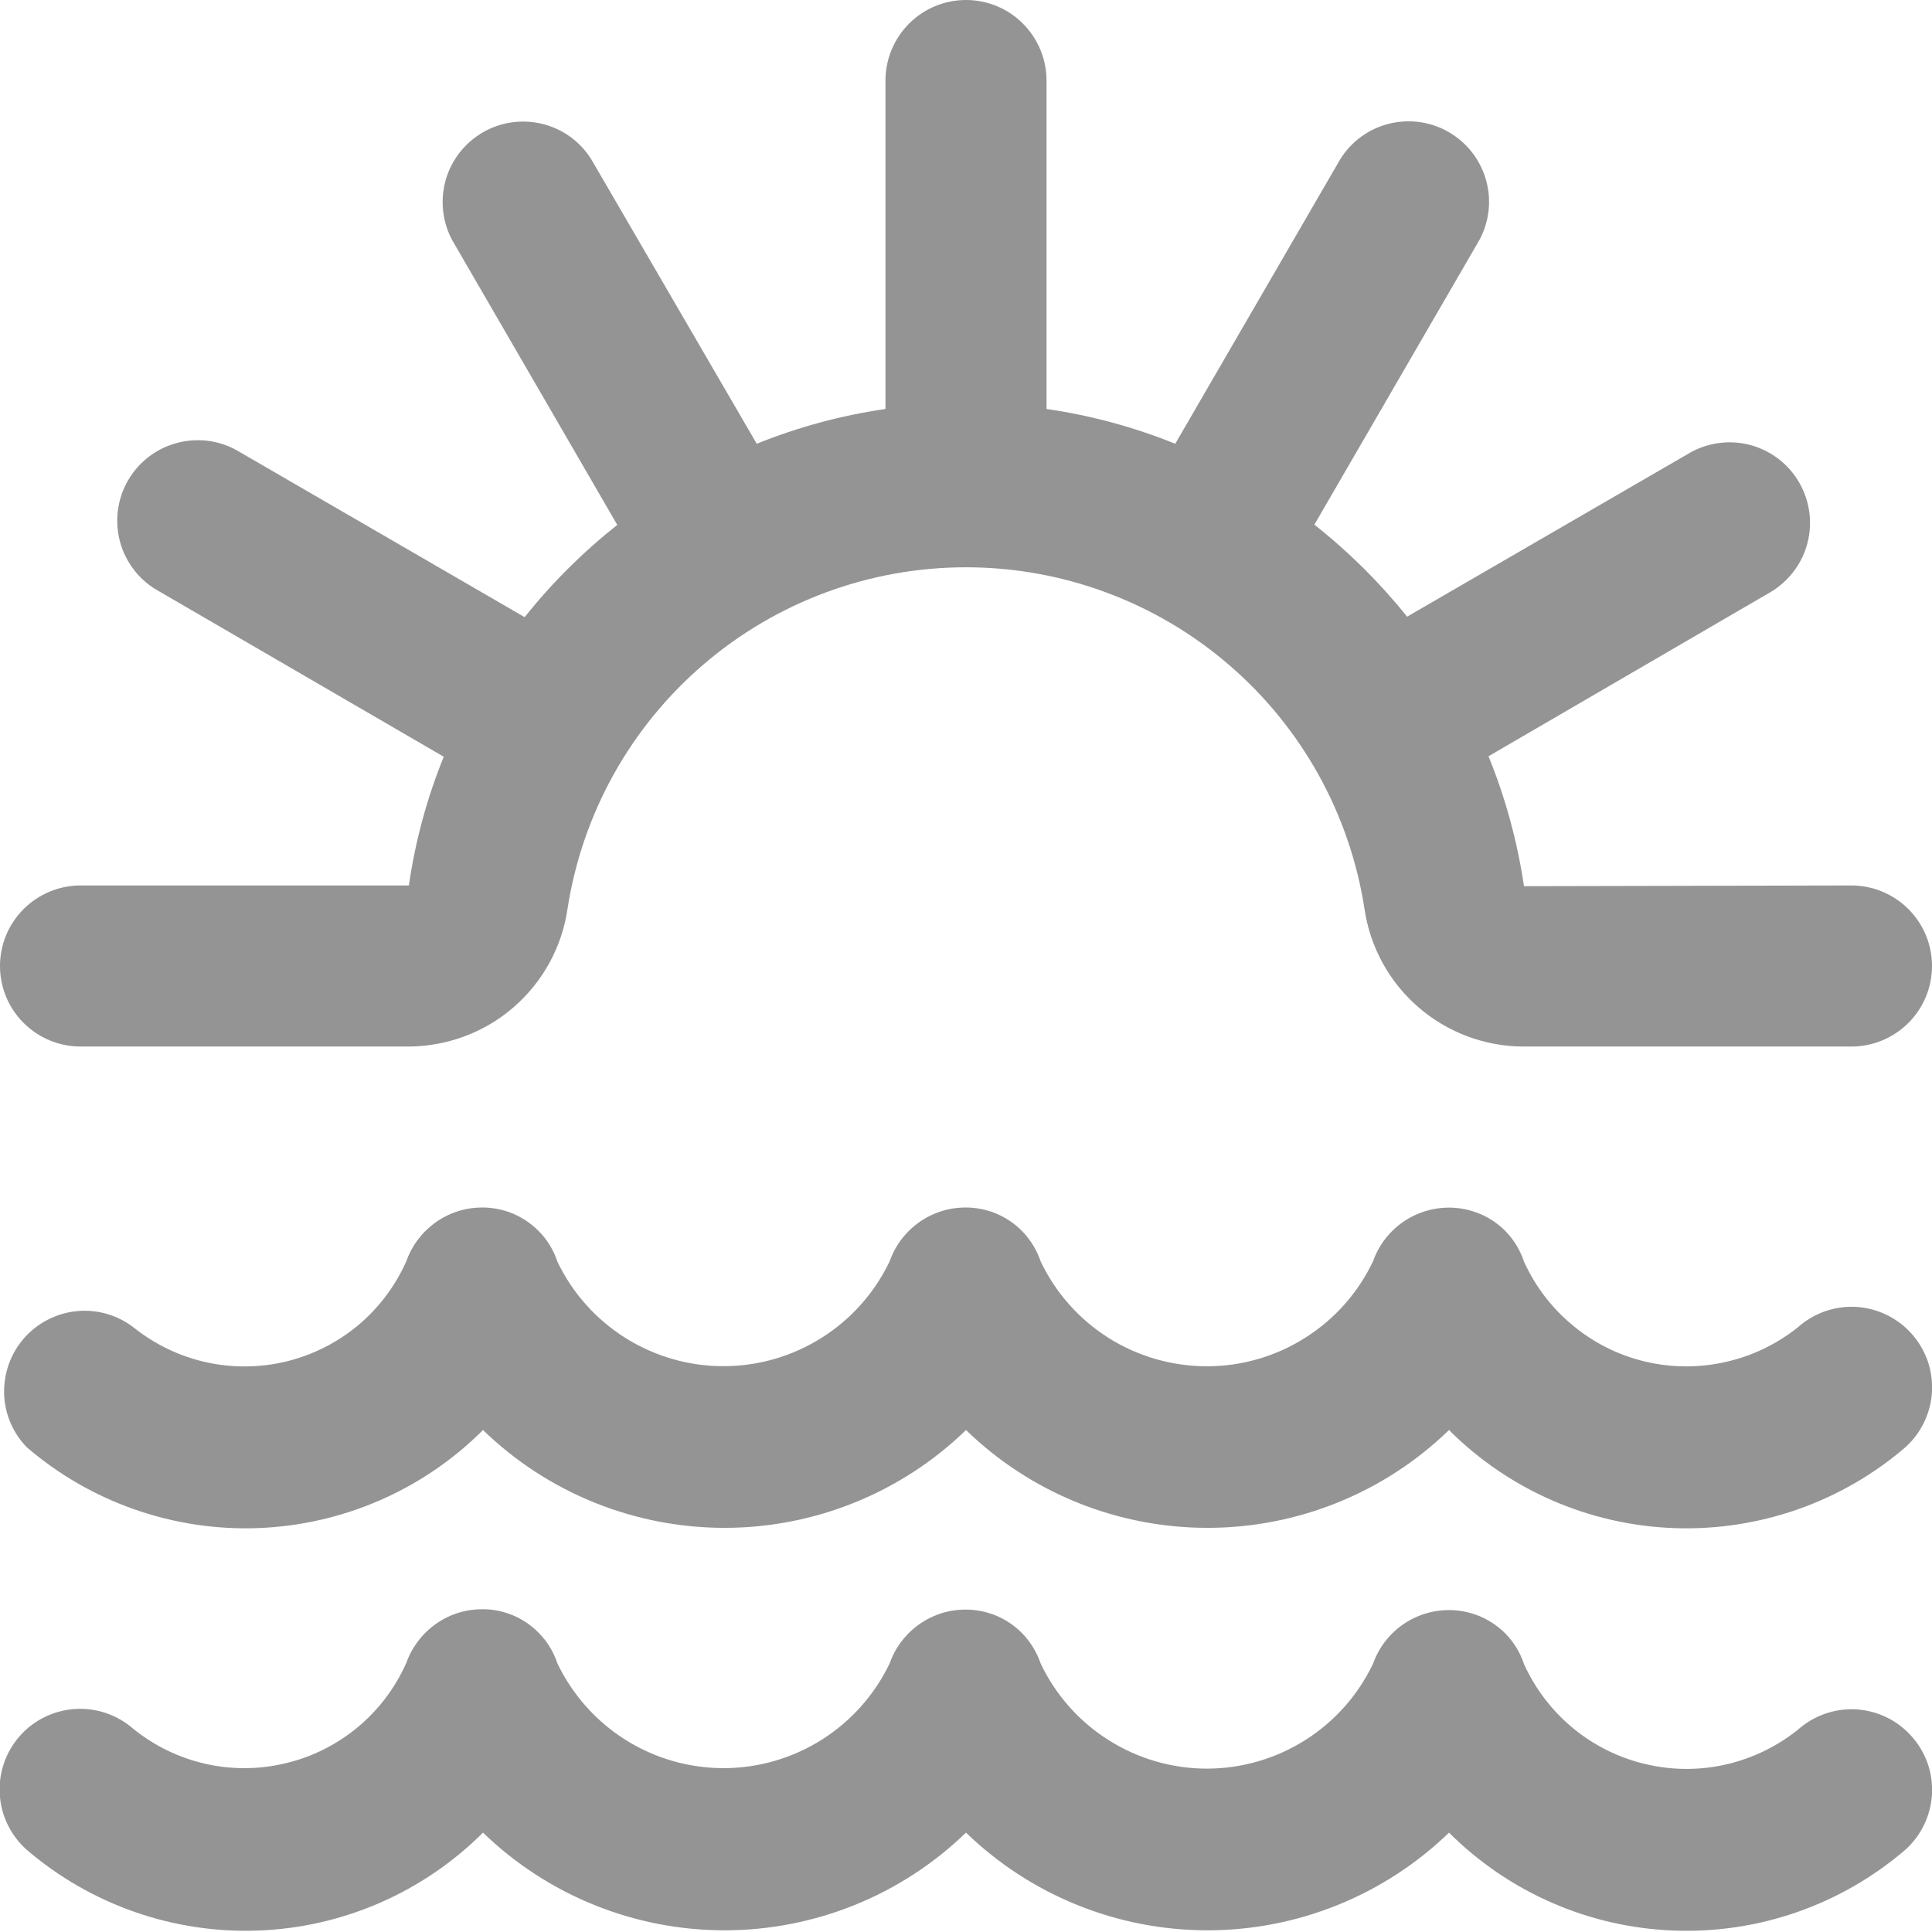 <svg width="16" height="16" viewBox="0 0 16 16" fill="none" xmlns="http://www.w3.org/2000/svg">
<g clip-path="url(#clip0_1_4524)">
<path d="M-5.04777e-07 8C-5.04777e-07 7.823 0.07 7.654 0.195 7.529C0.32 7.404 0.49 7.333 0.667 7.333H3.386C3.439 6.967 3.536 6.609 3.675 6.267L1.321 4.899C1.243 4.857 1.173 4.799 1.118 4.73C1.062 4.66 1.02 4.58 0.996 4.494C0.972 4.409 0.965 4.319 0.976 4.23C0.987 4.142 1.015 4.056 1.06 3.979C1.105 3.902 1.164 3.834 1.236 3.78C1.307 3.726 1.388 3.688 1.475 3.666C1.561 3.644 1.651 3.64 1.739 3.653C1.828 3.667 1.912 3.698 1.988 3.745L4.345 5.111C4.57 4.828 4.828 4.572 5.112 4.347L3.745 1.989C3.663 1.837 3.644 1.658 3.691 1.491C3.738 1.325 3.849 1.183 3.999 1.096C4.149 1.009 4.327 0.985 4.495 1.027C4.663 1.069 4.808 1.175 4.899 1.323L6.267 3.675C6.609 3.537 6.967 3.44 7.333 3.387V0.667C7.333 0.49 7.404 0.32 7.529 0.195C7.654 0.07 7.823 0 8 0C8.177 0 8.346 0.07 8.471 0.195C8.596 0.32 8.667 0.49 8.667 0.667V3.387C9.033 3.44 9.391 3.537 9.733 3.675L11.098 1.321C11.189 1.173 11.334 1.067 11.502 1.025C11.67 0.983 11.848 1.007 11.998 1.094C12.149 1.181 12.259 1.323 12.306 1.489C12.354 1.656 12.334 1.835 12.252 1.987L10.885 4.345C11.169 4.569 11.427 4.825 11.653 5.107L14.007 3.743C14.16 3.661 14.339 3.641 14.505 3.688C14.672 3.736 14.814 3.846 14.9 3.996C14.987 4.146 15.012 4.324 14.97 4.492C14.928 4.66 14.821 4.805 14.674 4.897L12.327 6.263C12.468 6.608 12.566 6.969 12.621 7.339L15.333 7.333C15.51 7.333 15.68 7.404 15.805 7.529C15.93 7.654 16 7.823 16 8C16 8.177 15.93 8.346 15.805 8.471C15.68 8.596 15.51 8.667 15.333 8.667H12.615C12.295 8.666 11.987 8.55 11.745 8.34C11.504 8.131 11.346 7.842 11.3 7.526C11.178 6.738 10.778 6.02 10.173 5.502C9.568 4.983 8.797 4.698 8 4.698C7.203 4.698 6.432 4.983 5.827 5.502C5.222 6.02 4.822 6.738 4.7 7.526C4.654 7.842 4.496 8.131 4.255 8.34C4.014 8.55 3.705 8.665 3.386 8.667H0.667C0.49 8.667 0.32 8.596 0.195 8.471C0.07 8.346 -5.04777e-07 8.177 -5.04777e-07 8ZM15.829 11.043C15.711 10.912 15.546 10.833 15.369 10.823C15.193 10.814 15.02 10.875 14.888 10.993C14.712 11.133 14.507 11.232 14.287 11.28C14.068 11.329 13.84 11.328 13.621 11.275C13.403 11.223 13.199 11.121 13.026 10.977C12.852 10.834 12.714 10.653 12.621 10.448C12.59 10.354 12.538 10.268 12.469 10.197C12.399 10.126 12.315 10.072 12.221 10.039C12.055 9.98 11.872 9.99 11.712 10.066C11.553 10.142 11.43 10.278 11.371 10.445C11.248 10.705 11.053 10.925 10.809 11.079C10.566 11.233 10.284 11.315 9.996 11.315C9.708 11.315 9.426 11.234 9.182 11.081C8.938 10.927 8.743 10.708 8.619 10.448C8.587 10.354 8.535 10.268 8.466 10.197C8.397 10.126 8.312 10.072 8.219 10.038C8.136 10.009 8.049 9.996 7.961 10.001C7.874 10.005 7.788 10.027 7.709 10.065C7.63 10.103 7.559 10.156 7.501 10.221C7.442 10.286 7.397 10.362 7.368 10.445C7.244 10.705 7.05 10.924 6.806 11.078C6.563 11.232 6.281 11.314 5.993 11.314C5.705 11.315 5.423 11.233 5.179 11.08C4.936 10.927 4.74 10.708 4.616 10.448C4.585 10.354 4.533 10.268 4.463 10.197C4.394 10.126 4.309 10.072 4.216 10.038C4.133 10.009 4.046 9.996 3.959 10.001C3.871 10.005 3.785 10.027 3.706 10.065C3.627 10.103 3.557 10.156 3.498 10.221C3.44 10.286 3.394 10.362 3.365 10.445C3.274 10.65 3.137 10.832 2.965 10.976C2.792 11.12 2.589 11.222 2.371 11.275C2.152 11.328 1.925 11.33 1.705 11.281C1.486 11.232 1.281 11.133 1.106 10.993C0.972 10.89 0.805 10.842 0.638 10.858C0.47 10.874 0.315 10.953 0.203 11.078C0.091 11.204 0.031 11.367 0.034 11.536C0.037 11.704 0.104 11.864 0.221 11.985C0.753 12.442 1.438 12.681 2.138 12.655C2.839 12.628 3.504 12.339 4 11.843C4.536 12.363 5.254 12.653 6 12.653C6.746 12.653 7.464 12.363 8 11.843C8.536 12.363 9.253 12.653 10 12.653C10.746 12.653 11.464 12.363 12 11.843C12.496 12.339 13.161 12.629 13.861 12.655C14.562 12.681 15.247 12.443 15.779 11.986C15.844 11.928 15.897 11.857 15.935 11.778C15.973 11.698 15.995 11.613 16 11.525C16.004 11.438 15.992 11.35 15.963 11.267C15.933 11.185 15.888 11.108 15.829 11.043ZM15.829 14.377C15.711 14.245 15.546 14.166 15.369 14.156C15.193 14.147 15.02 14.208 14.888 14.326C14.712 14.466 14.507 14.565 14.287 14.614C14.068 14.663 13.84 14.661 13.621 14.608C13.403 14.556 13.199 14.454 13.026 14.311C12.852 14.167 12.714 13.986 12.621 13.781C12.59 13.687 12.538 13.601 12.469 13.53C12.399 13.46 12.315 13.405 12.221 13.372C12.055 13.313 11.872 13.323 11.712 13.399C11.553 13.475 11.43 13.611 11.371 13.778C11.247 14.038 11.052 14.258 10.809 14.411C10.565 14.565 10.283 14.647 9.995 14.647C9.707 14.647 9.425 14.565 9.181 14.411C8.938 14.258 8.743 14.038 8.619 13.778C8.587 13.684 8.535 13.598 8.466 13.527C8.397 13.456 8.312 13.402 8.219 13.368C8.136 13.339 8.049 13.326 7.961 13.331C7.874 13.335 7.788 13.357 7.709 13.395C7.63 13.433 7.559 13.486 7.501 13.551C7.442 13.616 7.397 13.692 7.368 13.775C7.244 14.034 7.049 14.254 6.805 14.408C6.562 14.561 6.28 14.643 5.992 14.643C5.704 14.643 5.422 14.561 5.179 14.408C4.935 14.254 4.74 14.034 4.616 13.775C4.585 13.681 4.533 13.595 4.463 13.524C4.394 13.453 4.309 13.398 4.216 13.365C4.133 13.335 4.046 13.323 3.959 13.328C3.871 13.332 3.785 13.354 3.706 13.392C3.627 13.43 3.557 13.482 3.498 13.548C3.44 13.613 3.394 13.689 3.365 13.771C3.274 13.977 3.137 14.158 2.965 14.302C2.792 14.446 2.589 14.549 2.371 14.601C2.152 14.655 1.925 14.657 1.705 14.608C1.486 14.559 1.281 14.46 1.106 14.319C0.973 14.202 0.8 14.142 0.623 14.153C0.446 14.164 0.281 14.244 0.164 14.377C0.047 14.509 -0.013 14.683 -0.002 14.86C0.008 15.036 0.089 15.201 0.221 15.319C0.753 15.775 1.438 16.014 2.138 15.988C2.839 15.962 3.504 15.672 4 15.177C4.536 15.696 5.254 15.986 6 15.986C6.746 15.986 7.464 15.696 8 15.177C8.536 15.696 9.253 15.986 10 15.986C10.746 15.986 11.464 15.696 12 15.177C12.496 15.672 13.161 15.962 13.861 15.988C14.562 16.015 15.247 15.776 15.779 15.319C15.844 15.261 15.897 15.19 15.935 15.111C15.973 15.032 15.995 14.946 16 14.858C16.004 14.771 15.992 14.683 15.963 14.601C15.933 14.518 15.888 14.442 15.829 14.377Z" fill="#949494"/>
</g>
<defs>
<clipPath id="clip0_1_4524">
<rect width="16" height="16" fill="white"/>
</clipPath>
</defs>
</svg>
